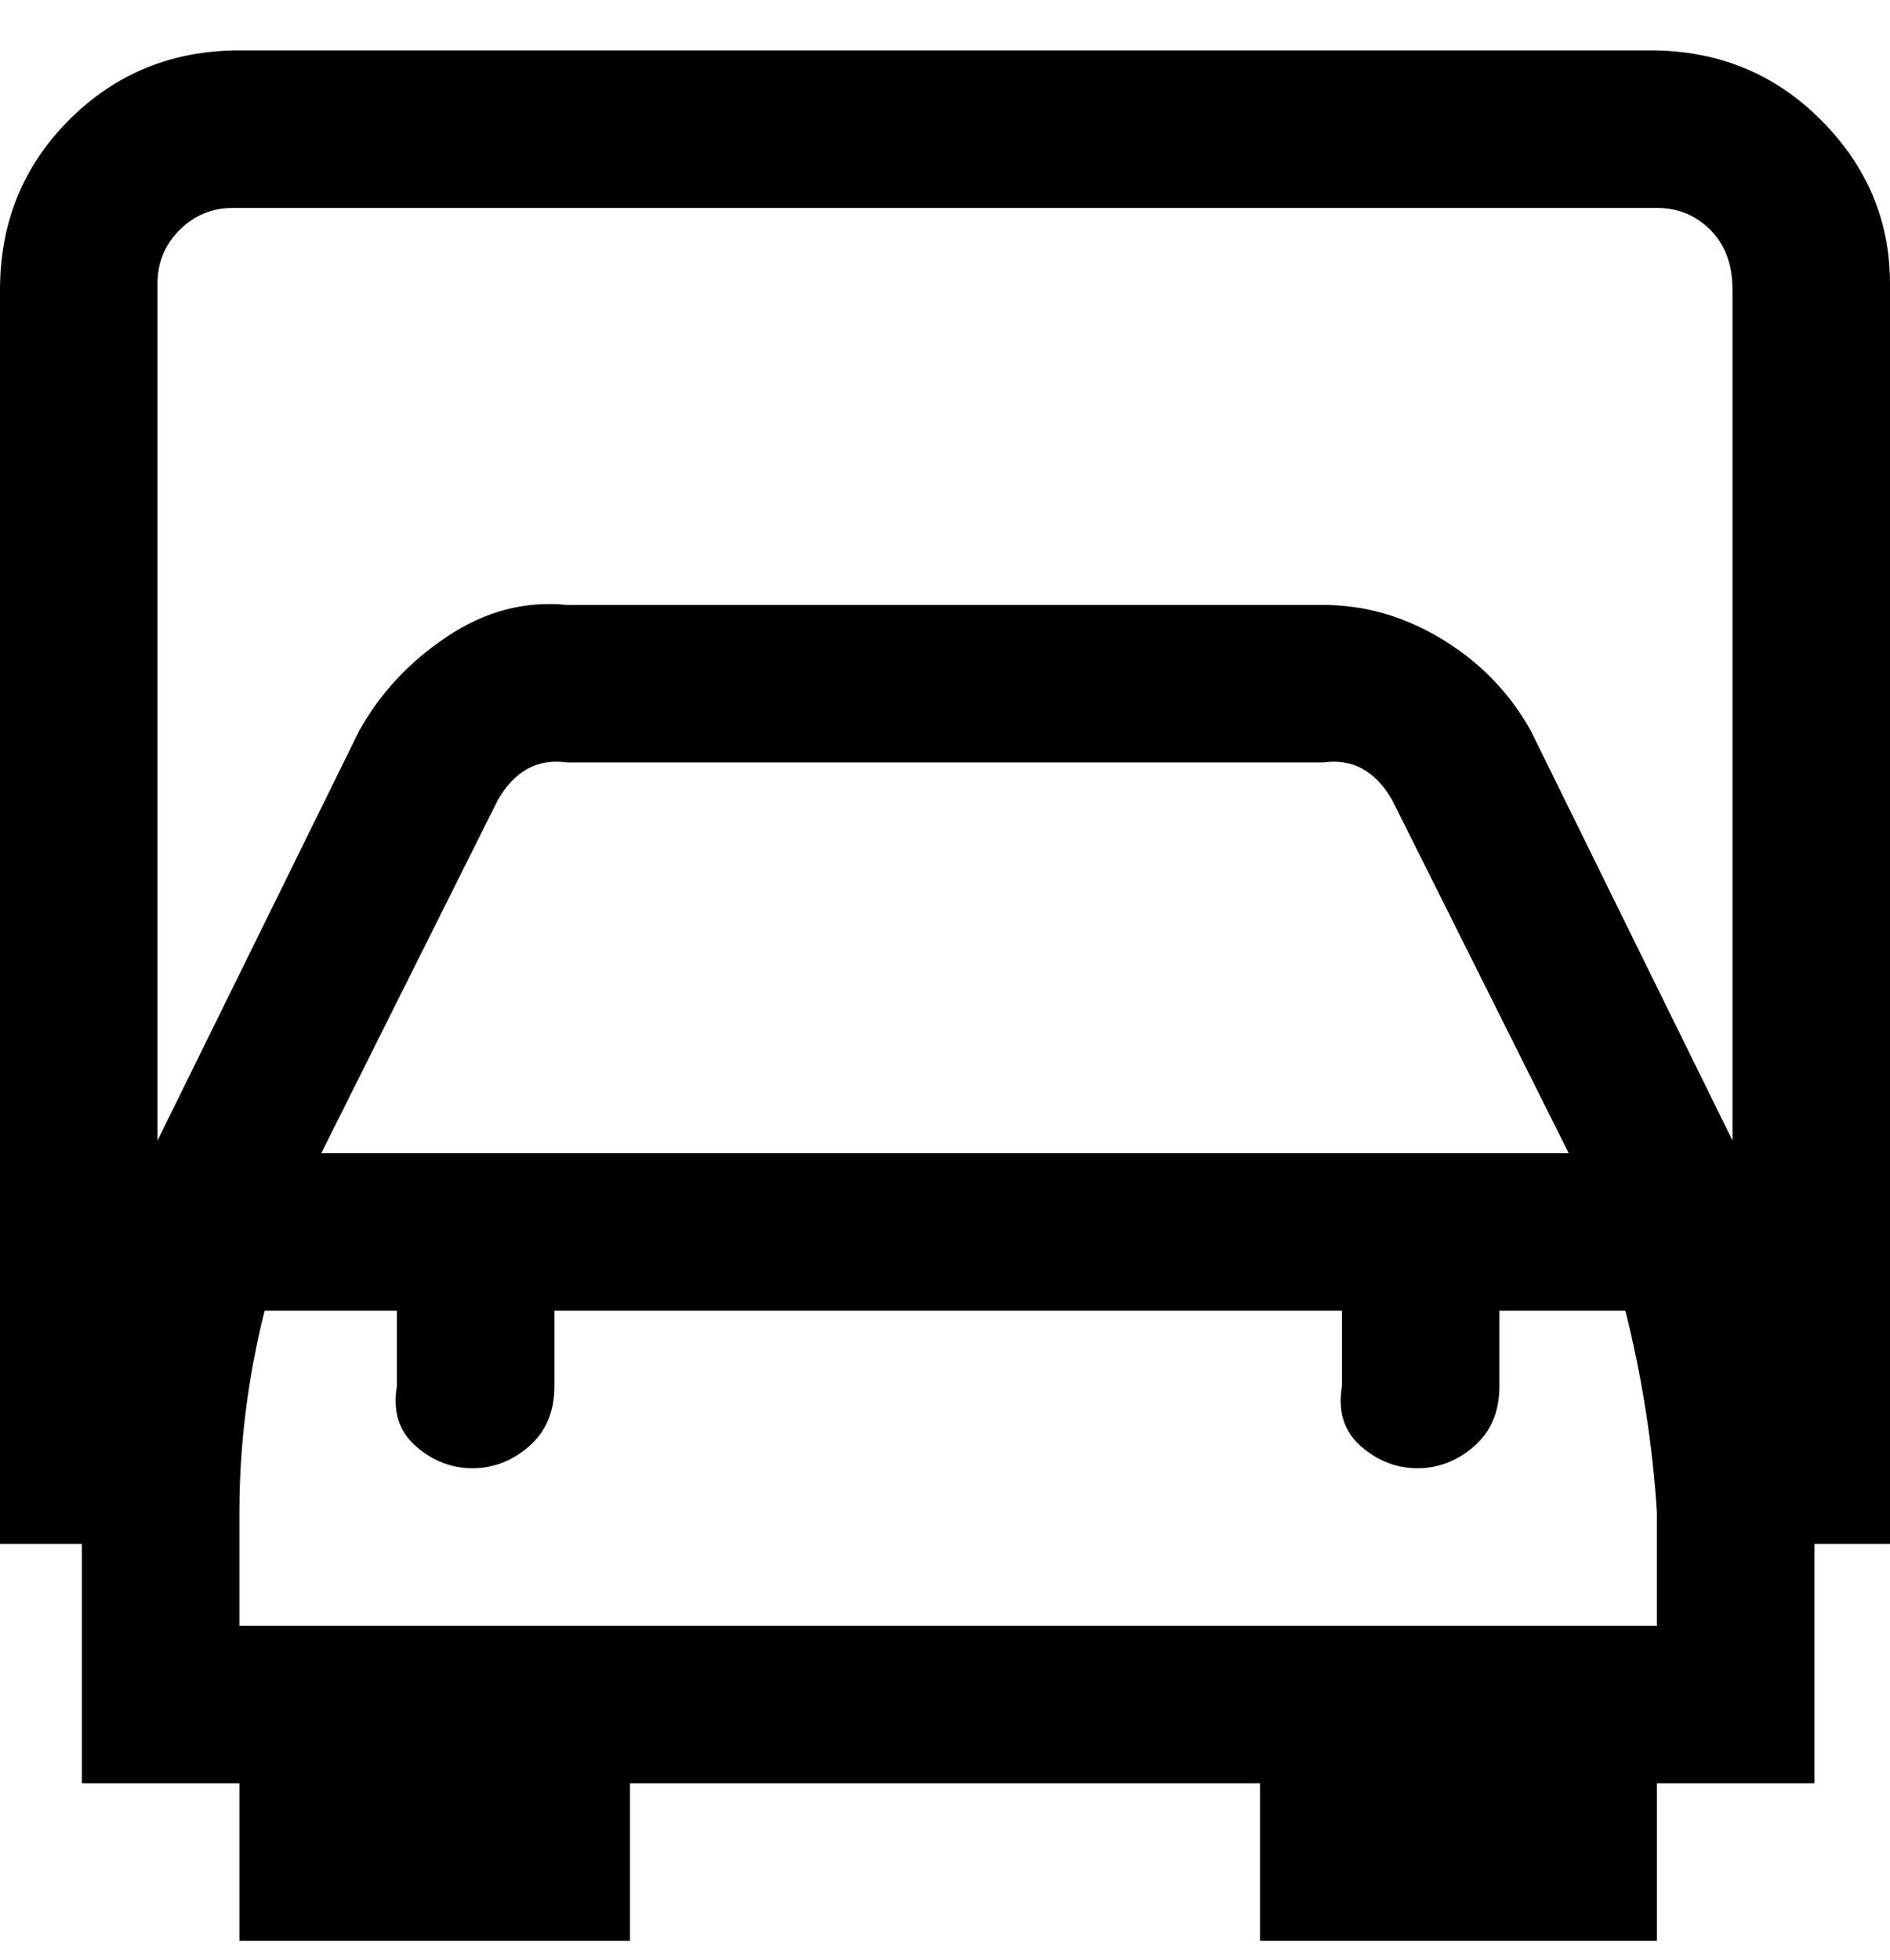 <svg viewBox="0 0 300 311" xmlns="http://www.w3.org/2000/svg"><path d="M300 45q0-15-11-26T262 8H38Q22 8 11 19T0 46v199h13v38h25v25h62v-25h100v25h63v-25h25v-38h12V45zM38 33h225q5 0 8.5 3.5T275 46v135l-32-65q-5-9-14-14.5T210 96H90q-10-1-19 5t-14 15l-32 65V45q0-5 3.5-8.5T37 33h1zm13 150l28-56q4-7 11-6h120q7-1 11 6l28 56H51zm212 75H38v-18q0-16 4-32h21v12q-1 6 3 9.5t9 3.5q5 0 9-3.5t4-9.5v-12h125v12q-1 6 3 9.5t9 3.5q5 0 9-3.5t4-9.5v-12h20q4 16 5 32v18z"/></svg>